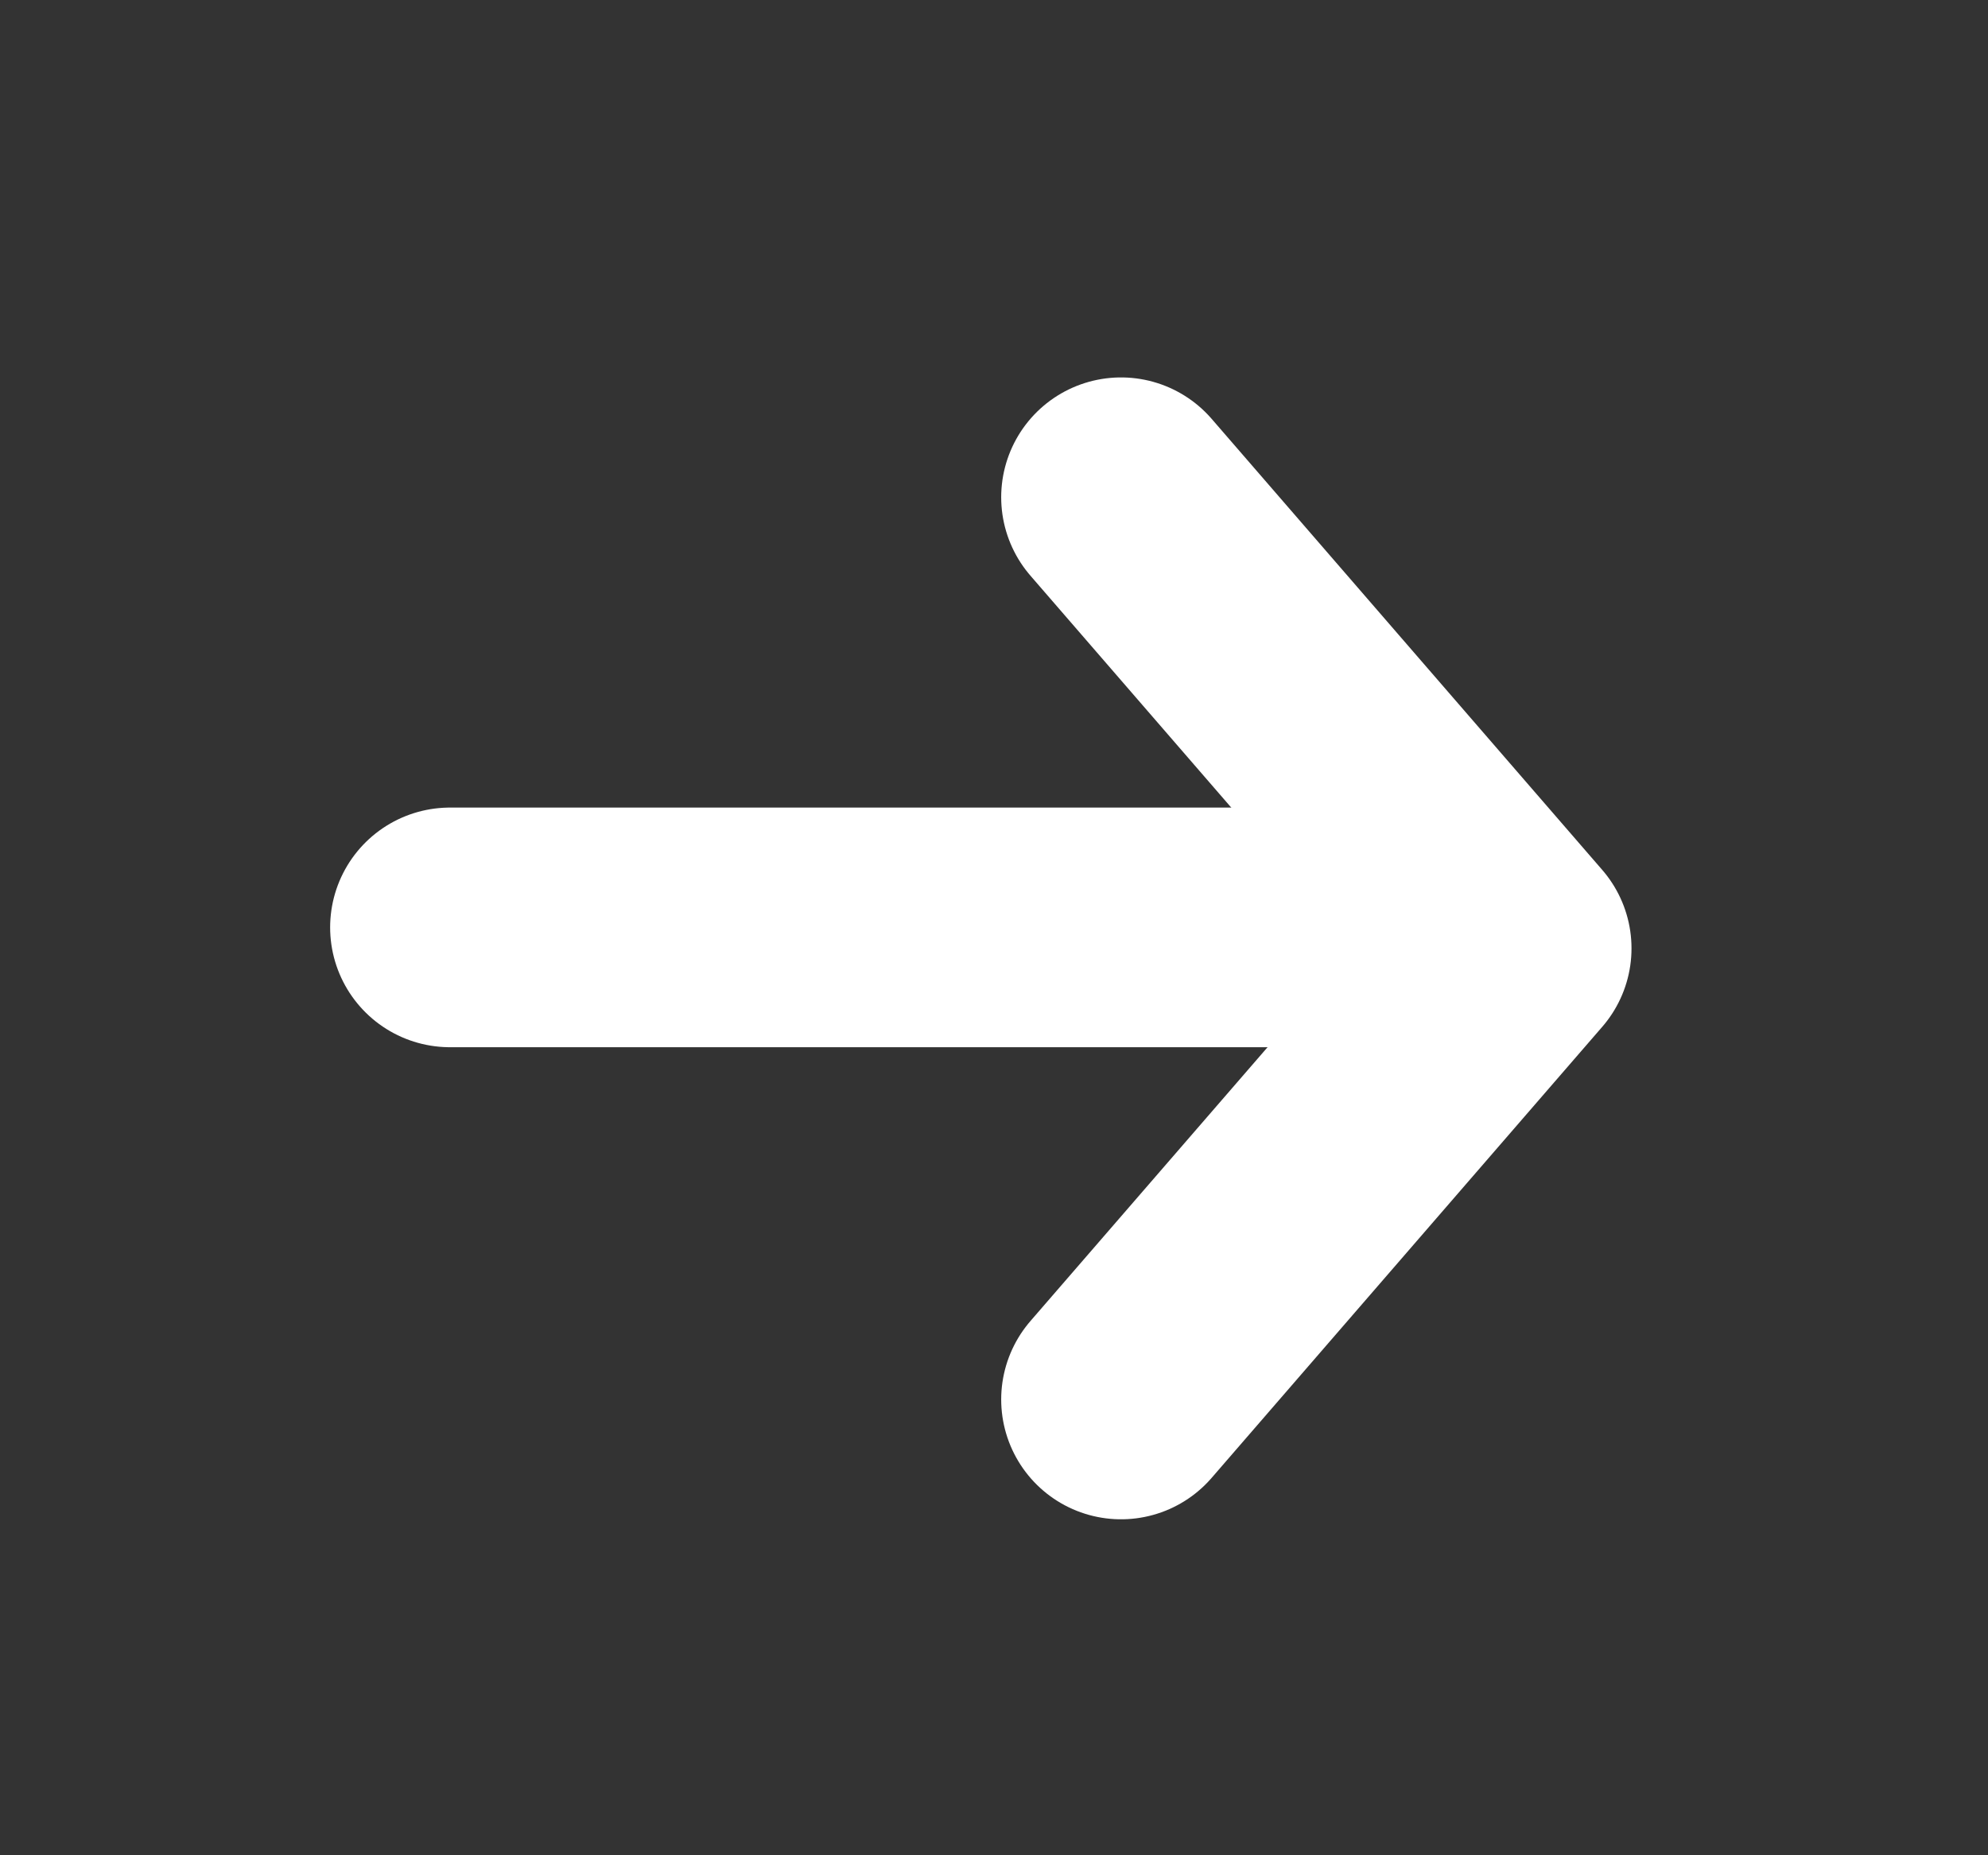<svg id="Capa_1" data-name="Capa 1" xmlns="http://www.w3.org/2000/svg" viewBox="0 0 33.18 30.97"><rect x="0" y="0" width="33.18" height="30.97" fill="#333333" stroke="none"/><defs><style>.cls-1{fill:none;stroke:#fff;stroke-linecap:round;stroke-linejoin:round;stroke-width:4px;}</style></defs><line class="cls-1" x1="7.51" y1="15.48" x2="23.36" y2="15.48"/><polyline class="cls-1" points="18.71 8.3 25.23 15.83 18.71 23.36"/></svg>